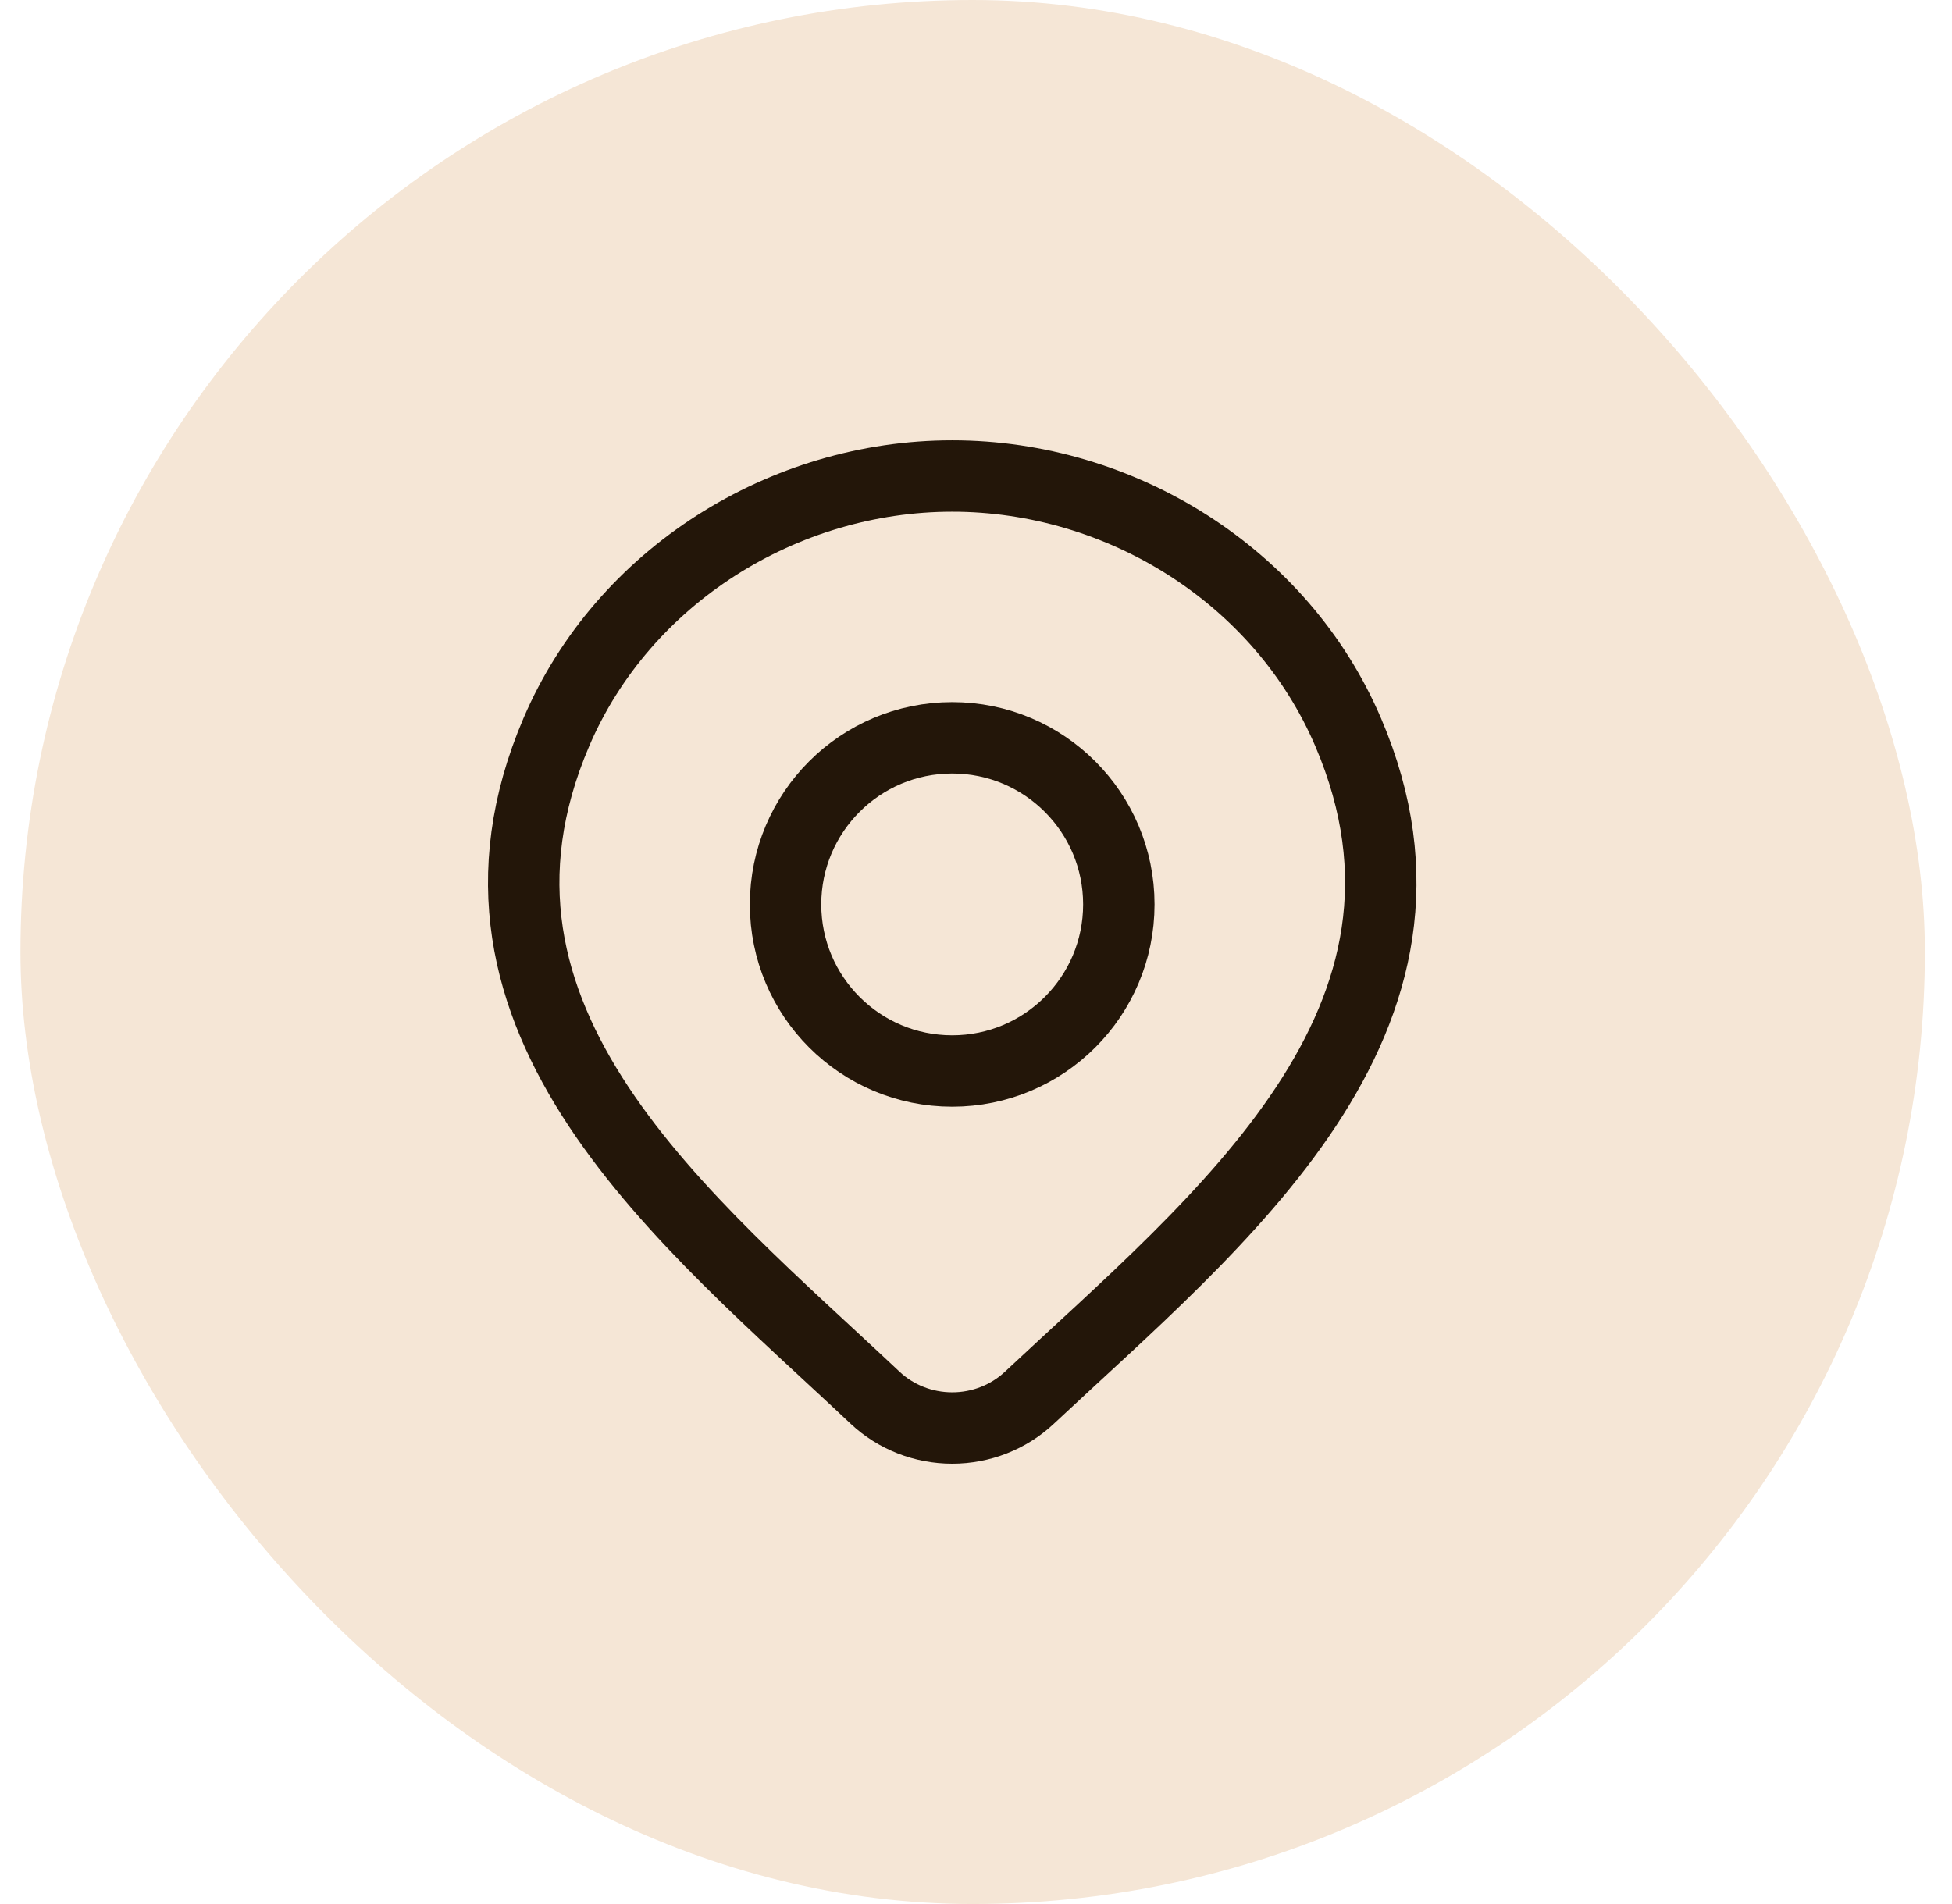 <svg width="41" height="40" viewBox="0 0 41 40" fill="none" xmlns="http://www.w3.org/2000/svg">
<rect x="0.43" width="40" height="40" rx="20" fill="#F5E6D6"/>
<path d="M21.618 29.367C21.184 29.773 20.604 30 20.001 30C19.398 30 18.818 29.773 18.384 29.367C14.413 25.626 9.091 21.447 11.686 15.38C13.09 12.099 16.458 10 20.001 10C23.544 10 26.913 12.099 28.316 15.38C30.908 21.439 25.599 25.639 21.618 29.367Z" stroke="#231609" stroke-width="1.5"/>
<path d="M23.5 19C23.5 20.933 21.933 22.5 20 22.5C18.067 22.5 16.5 20.933 16.5 19C16.5 17.067 18.067 15.5 20 15.5C21.933 15.5 23.5 17.067 23.5 19Z" stroke="#231609" stroke-width="1.5"/>
</svg>

